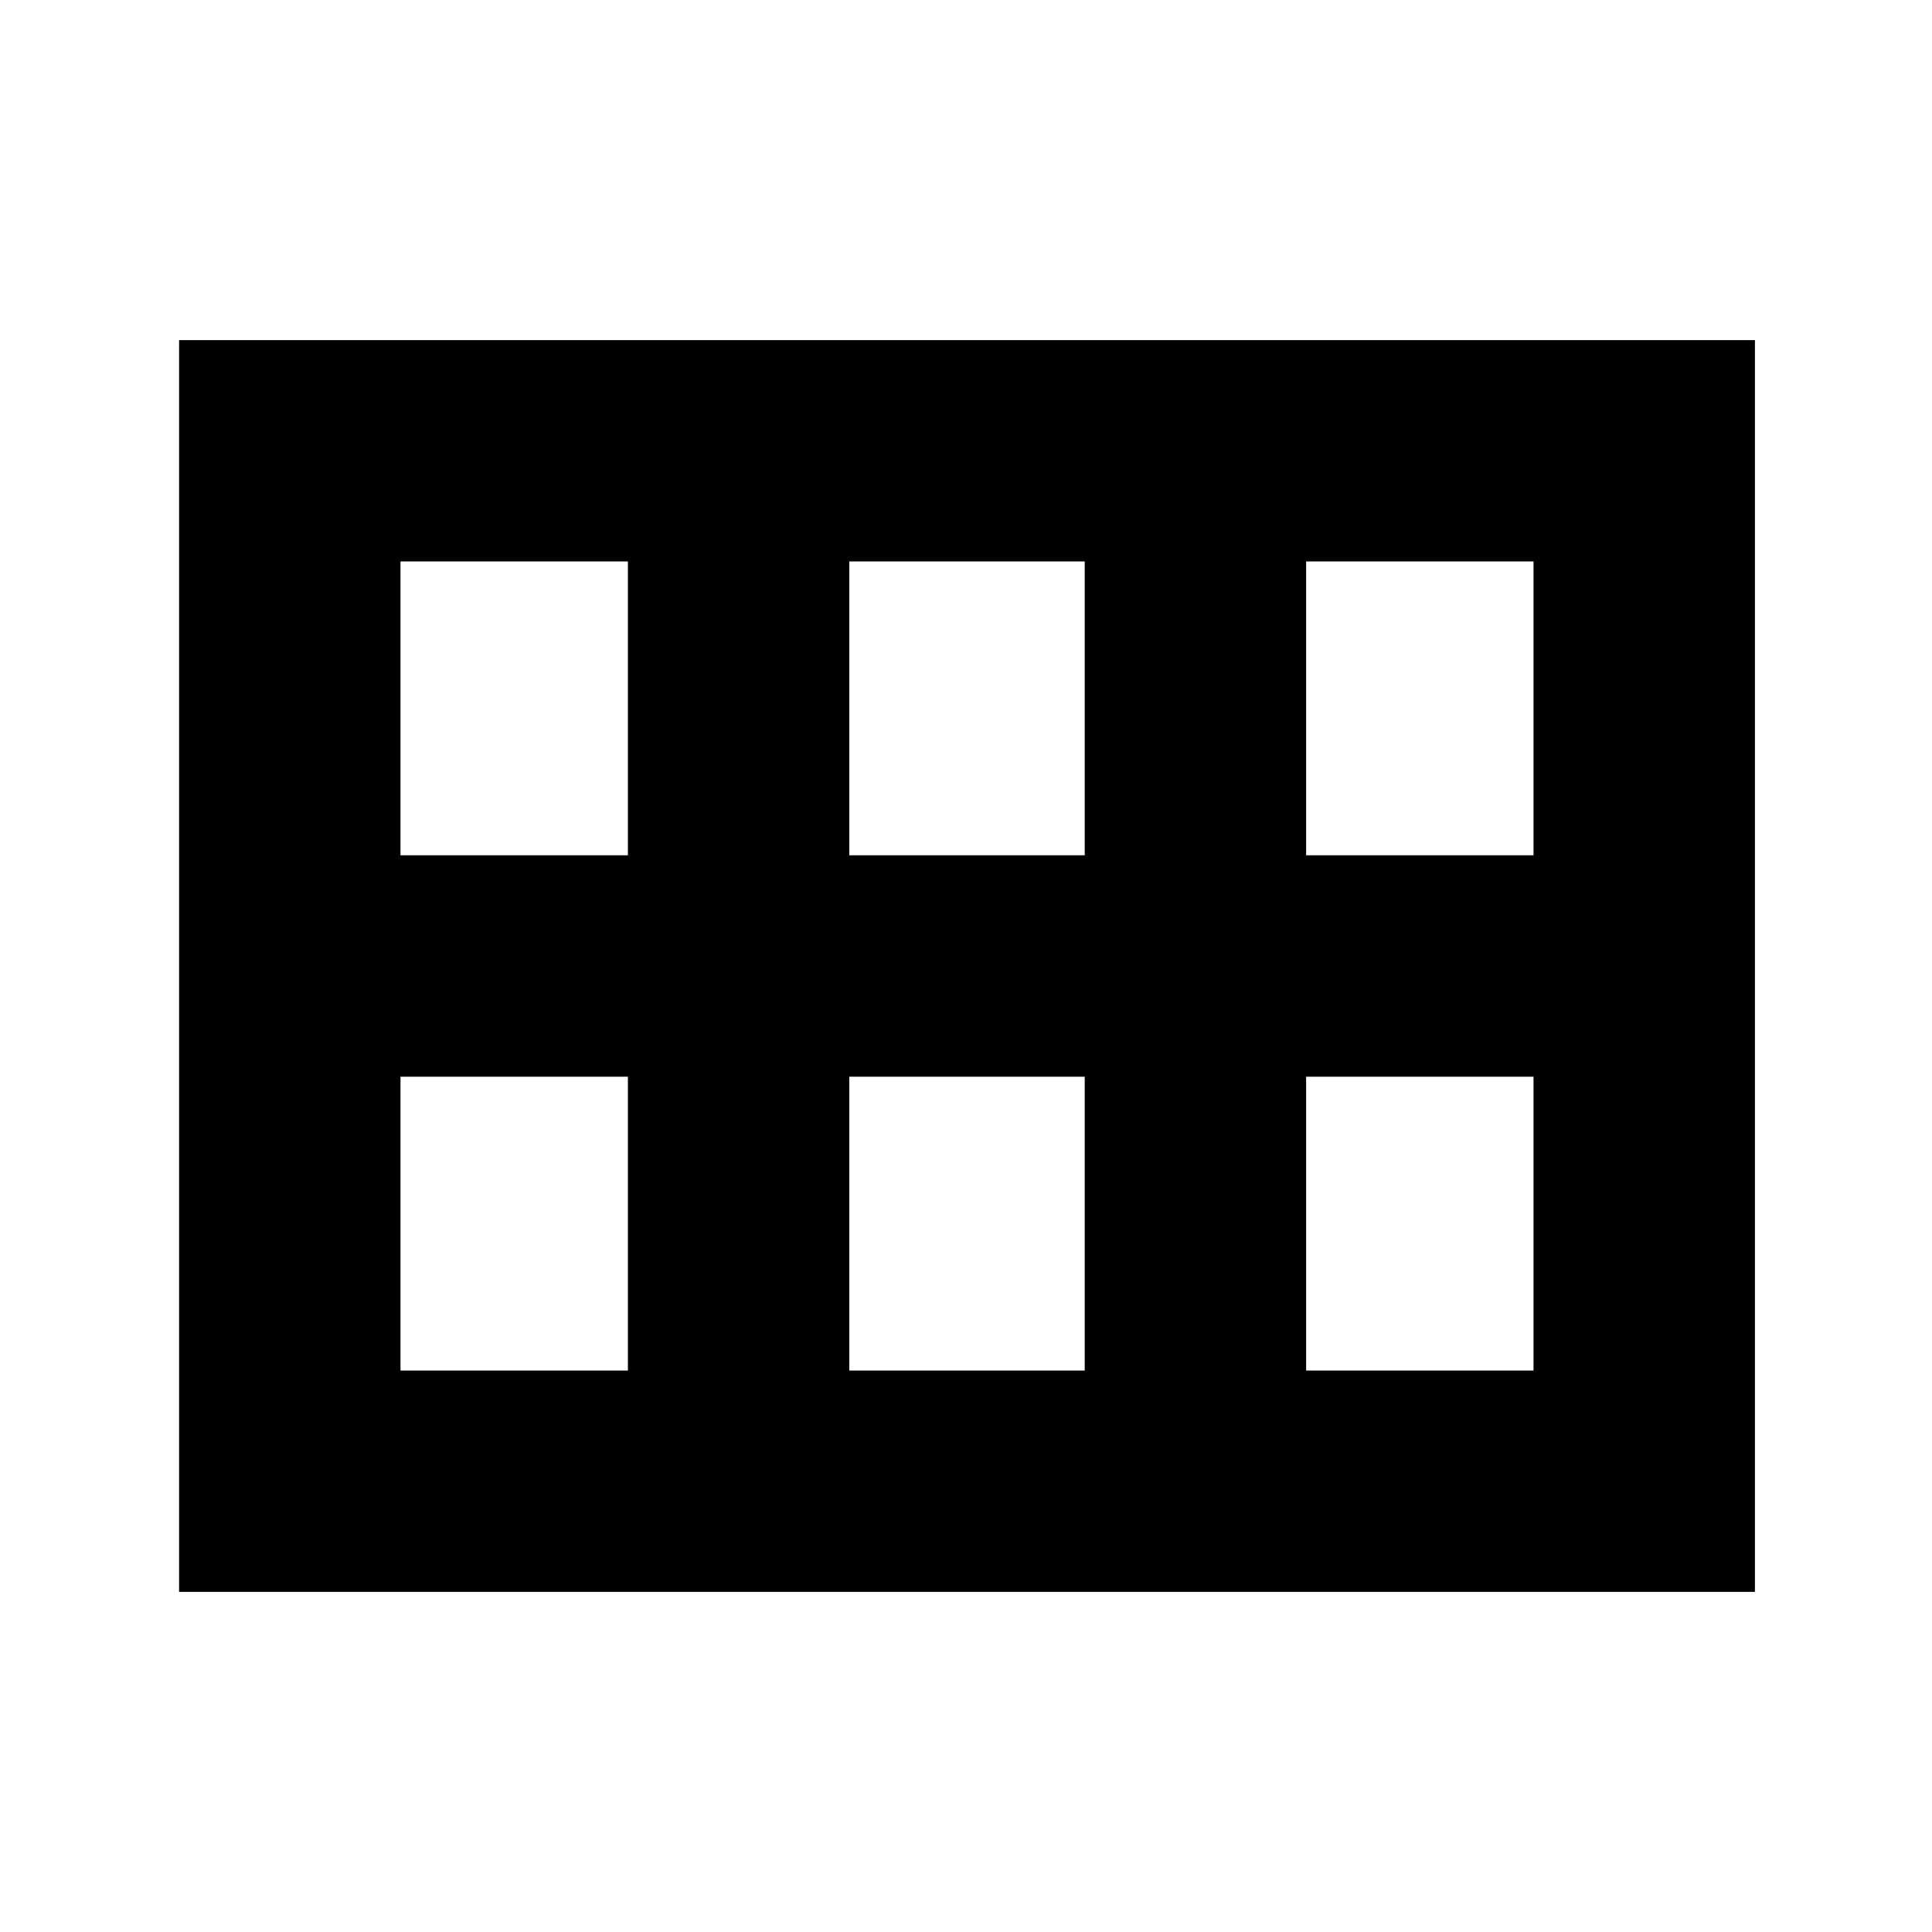 <svg xmlns="http://www.w3.org/2000/svg" height="20" width="20"><path d="M1.854 16.479V3.521H18.167V16.479ZM13.521 8.854H15.875V5.812H13.521ZM8.792 8.854H11.229V5.812H8.792ZM4.146 8.854H6.5V5.812H4.146ZM4.146 14.188H6.5V11.146H4.146ZM8.792 14.188H11.229V11.146H8.792ZM13.521 14.188H15.875V11.146H13.521Z"/></svg>